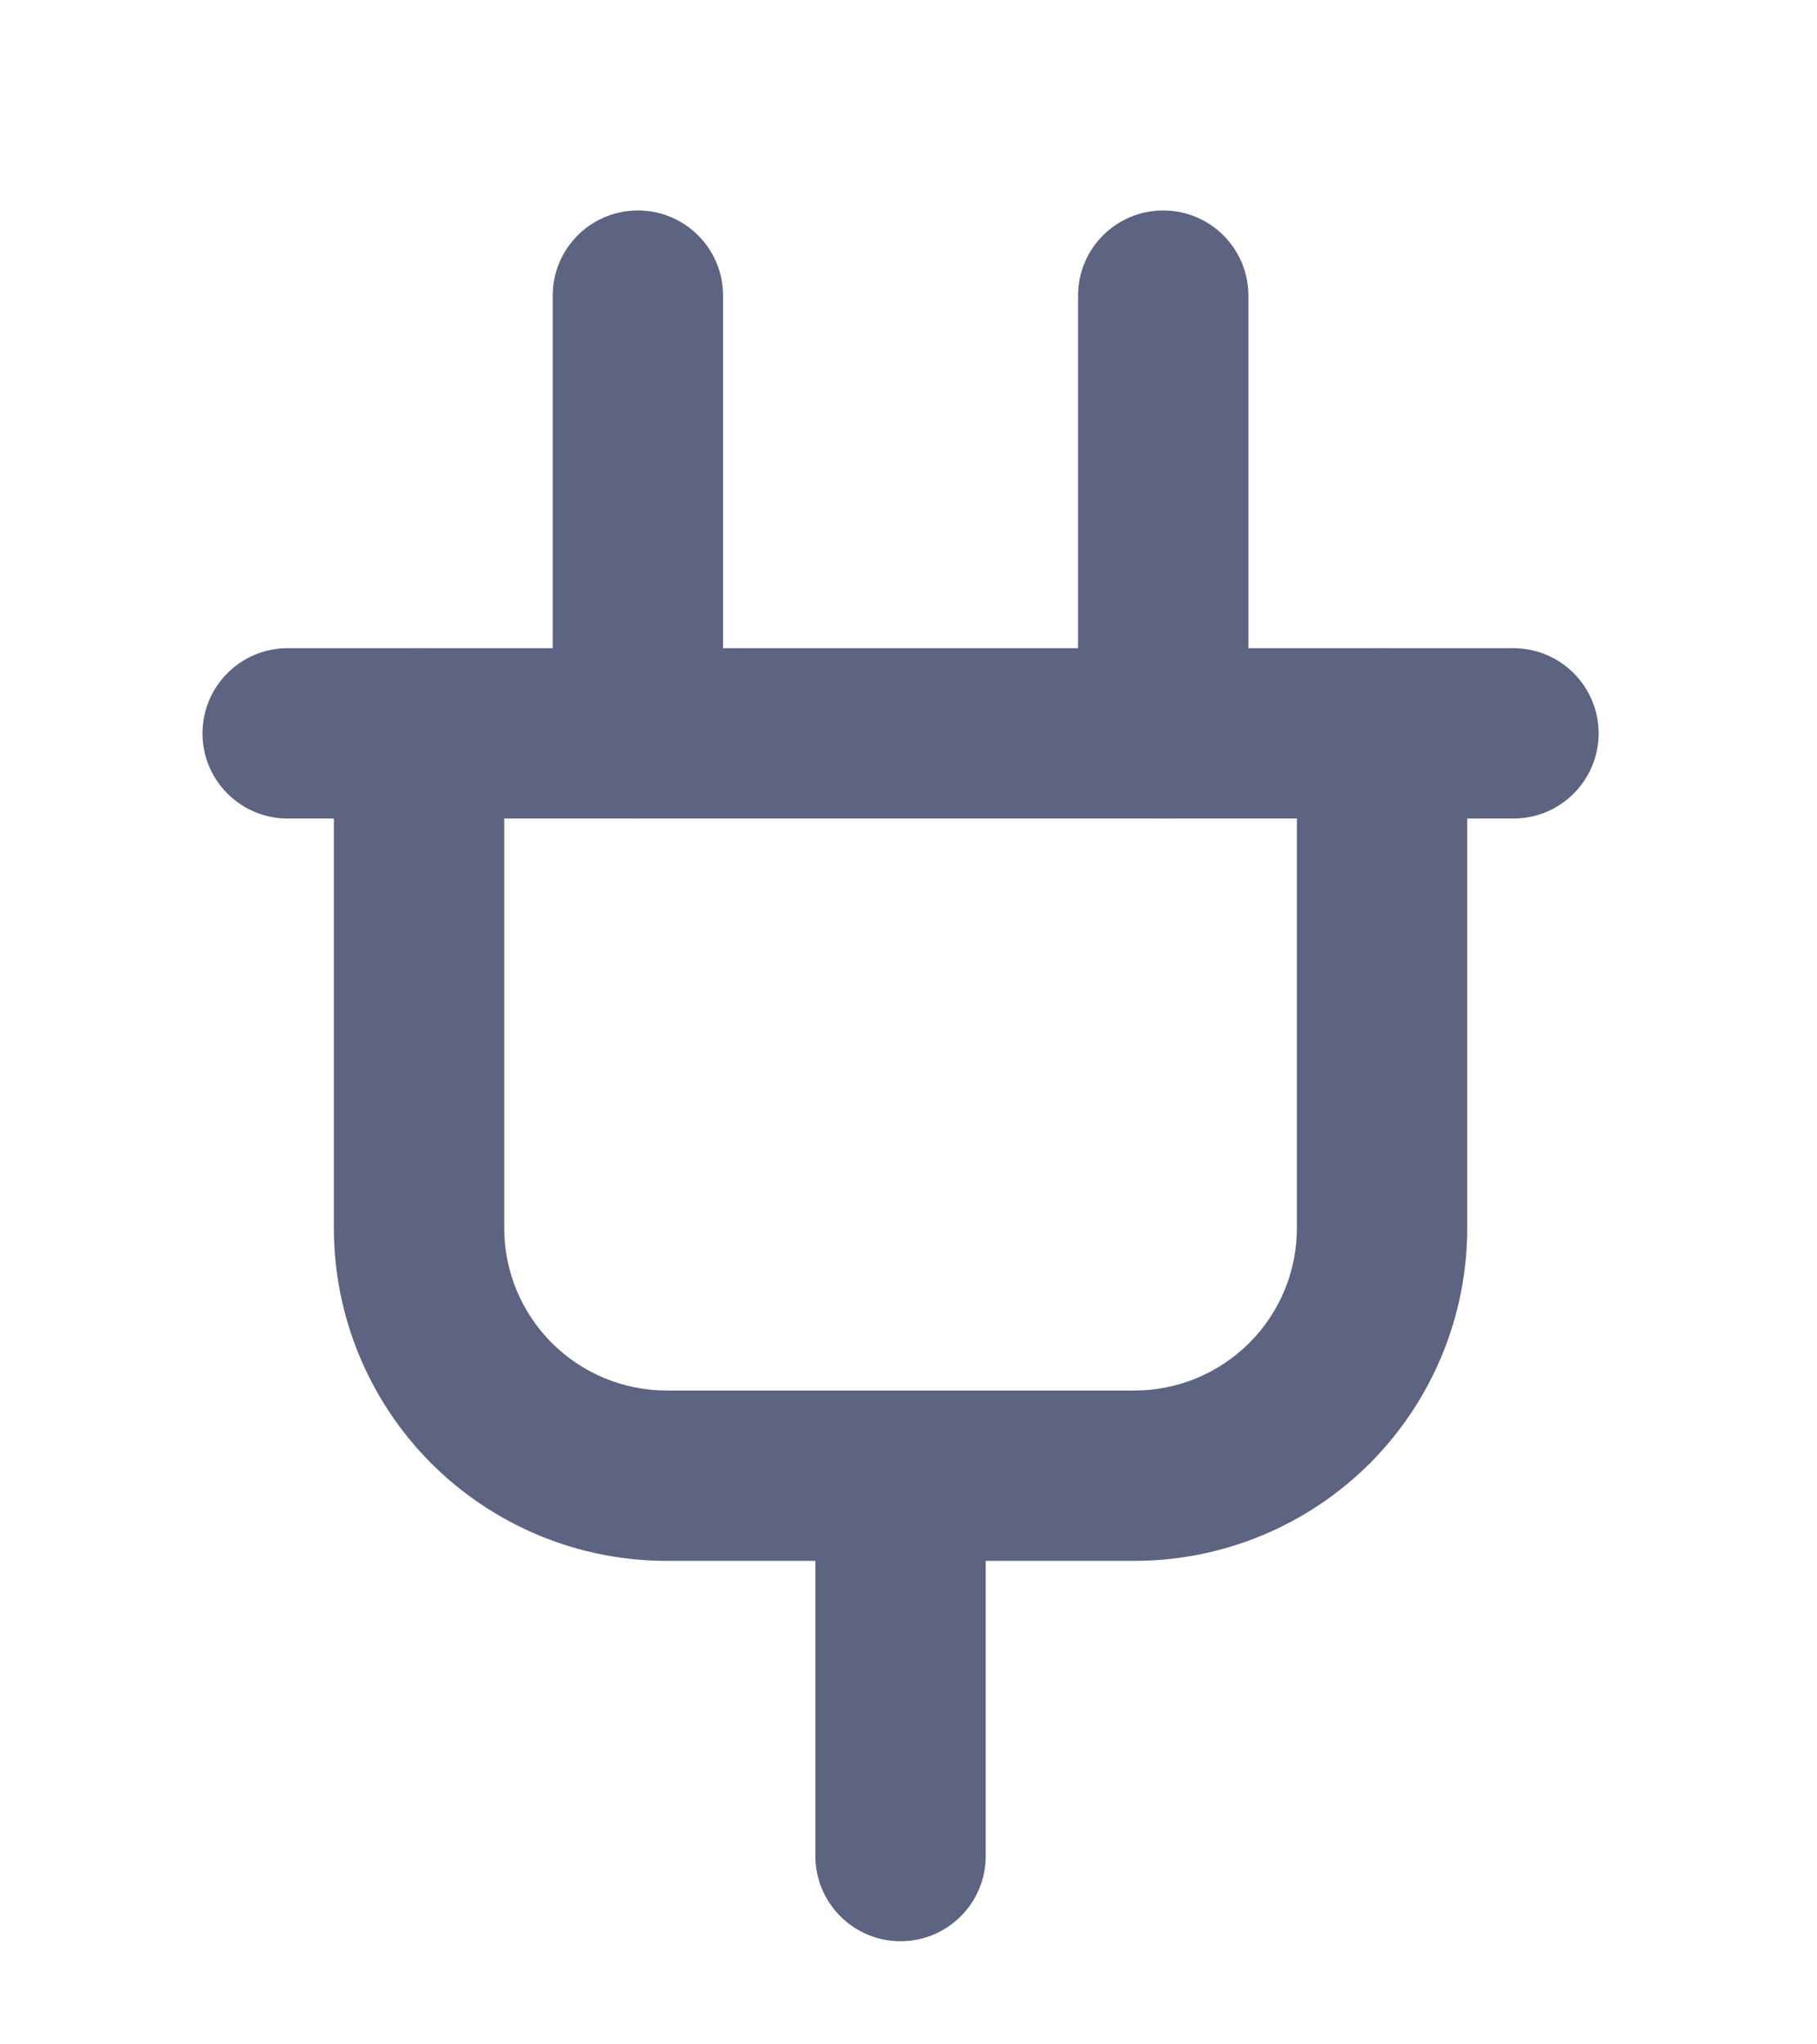 <svg width="16" height="18" viewBox="0 0 16 18" fill="none" xmlns="http://www.w3.org/2000/svg">
<path fill-rule="evenodd" clip-rule="evenodd" d="M5.617 1.853C6.031 1.853 6.367 2.188 6.367 2.603V6.457C6.367 6.872 6.031 7.207 5.617 7.207C5.203 7.207 4.867 6.872 4.867 6.457V2.603C4.867 2.188 5.203 1.853 5.617 1.853Z" fill="#5D6481"/>
<path fill-rule="evenodd" clip-rule="evenodd" d="M10.243 1.853C10.657 1.853 10.993 2.188 10.993 2.603V6.457C10.993 6.872 10.657 7.207 10.243 7.207C9.829 7.207 9.493 6.872 9.493 6.457V2.603C9.493 2.188 9.829 1.853 10.243 1.853Z" fill="#5D6481"/>
<path fill-rule="evenodd" clip-rule="evenodd" d="M1.783 6.457C1.783 6.043 2.119 5.707 2.533 5.707L13.327 5.707C13.741 5.707 14.077 6.043 14.077 6.457C14.077 6.871 13.741 7.207 13.327 7.207L2.533 7.207C2.119 7.207 1.783 6.871 1.783 6.457Z" fill="#5D6481"/>
<path fill-rule="evenodd" clip-rule="evenodd" d="M3.689 5.708C4.104 5.708 4.44 6.044 4.44 6.458L4.44 10.813C4.44 10.813 4.44 10.813 4.44 10.813C4.44 11.192 4.591 11.556 4.859 11.824C5.127 12.092 5.491 12.243 5.87 12.243C5.87 12.243 5.87 12.243 5.87 12.243L9.99 12.243C10.369 12.243 10.733 12.092 11.001 11.824C11.27 11.556 11.42 11.192 11.42 10.813L11.42 6.458C11.42 6.044 11.756 5.708 12.17 5.708C12.584 5.708 12.92 6.044 12.92 6.458L12.92 10.813C12.92 11.59 12.611 12.335 12.062 12.885C11.512 13.434 10.767 13.743 9.99 13.743L5.87 13.743C5.093 13.743 4.348 13.434 3.798 12.885C3.249 12.335 2.94 11.59 2.94 10.813L2.94 6.458C2.94 6.044 3.275 5.708 3.689 5.708Z" fill="#5D6481"/>
<path fill-rule="evenodd" clip-rule="evenodd" d="M7.93 12.568C8.344 12.568 8.68 12.904 8.68 13.318V16.342C8.68 16.756 8.344 17.092 7.93 17.092C7.516 17.092 7.18 16.756 7.18 16.342V13.318C7.18 12.904 7.516 12.568 7.93 12.568Z" fill="#5D6481"/>
</svg>

